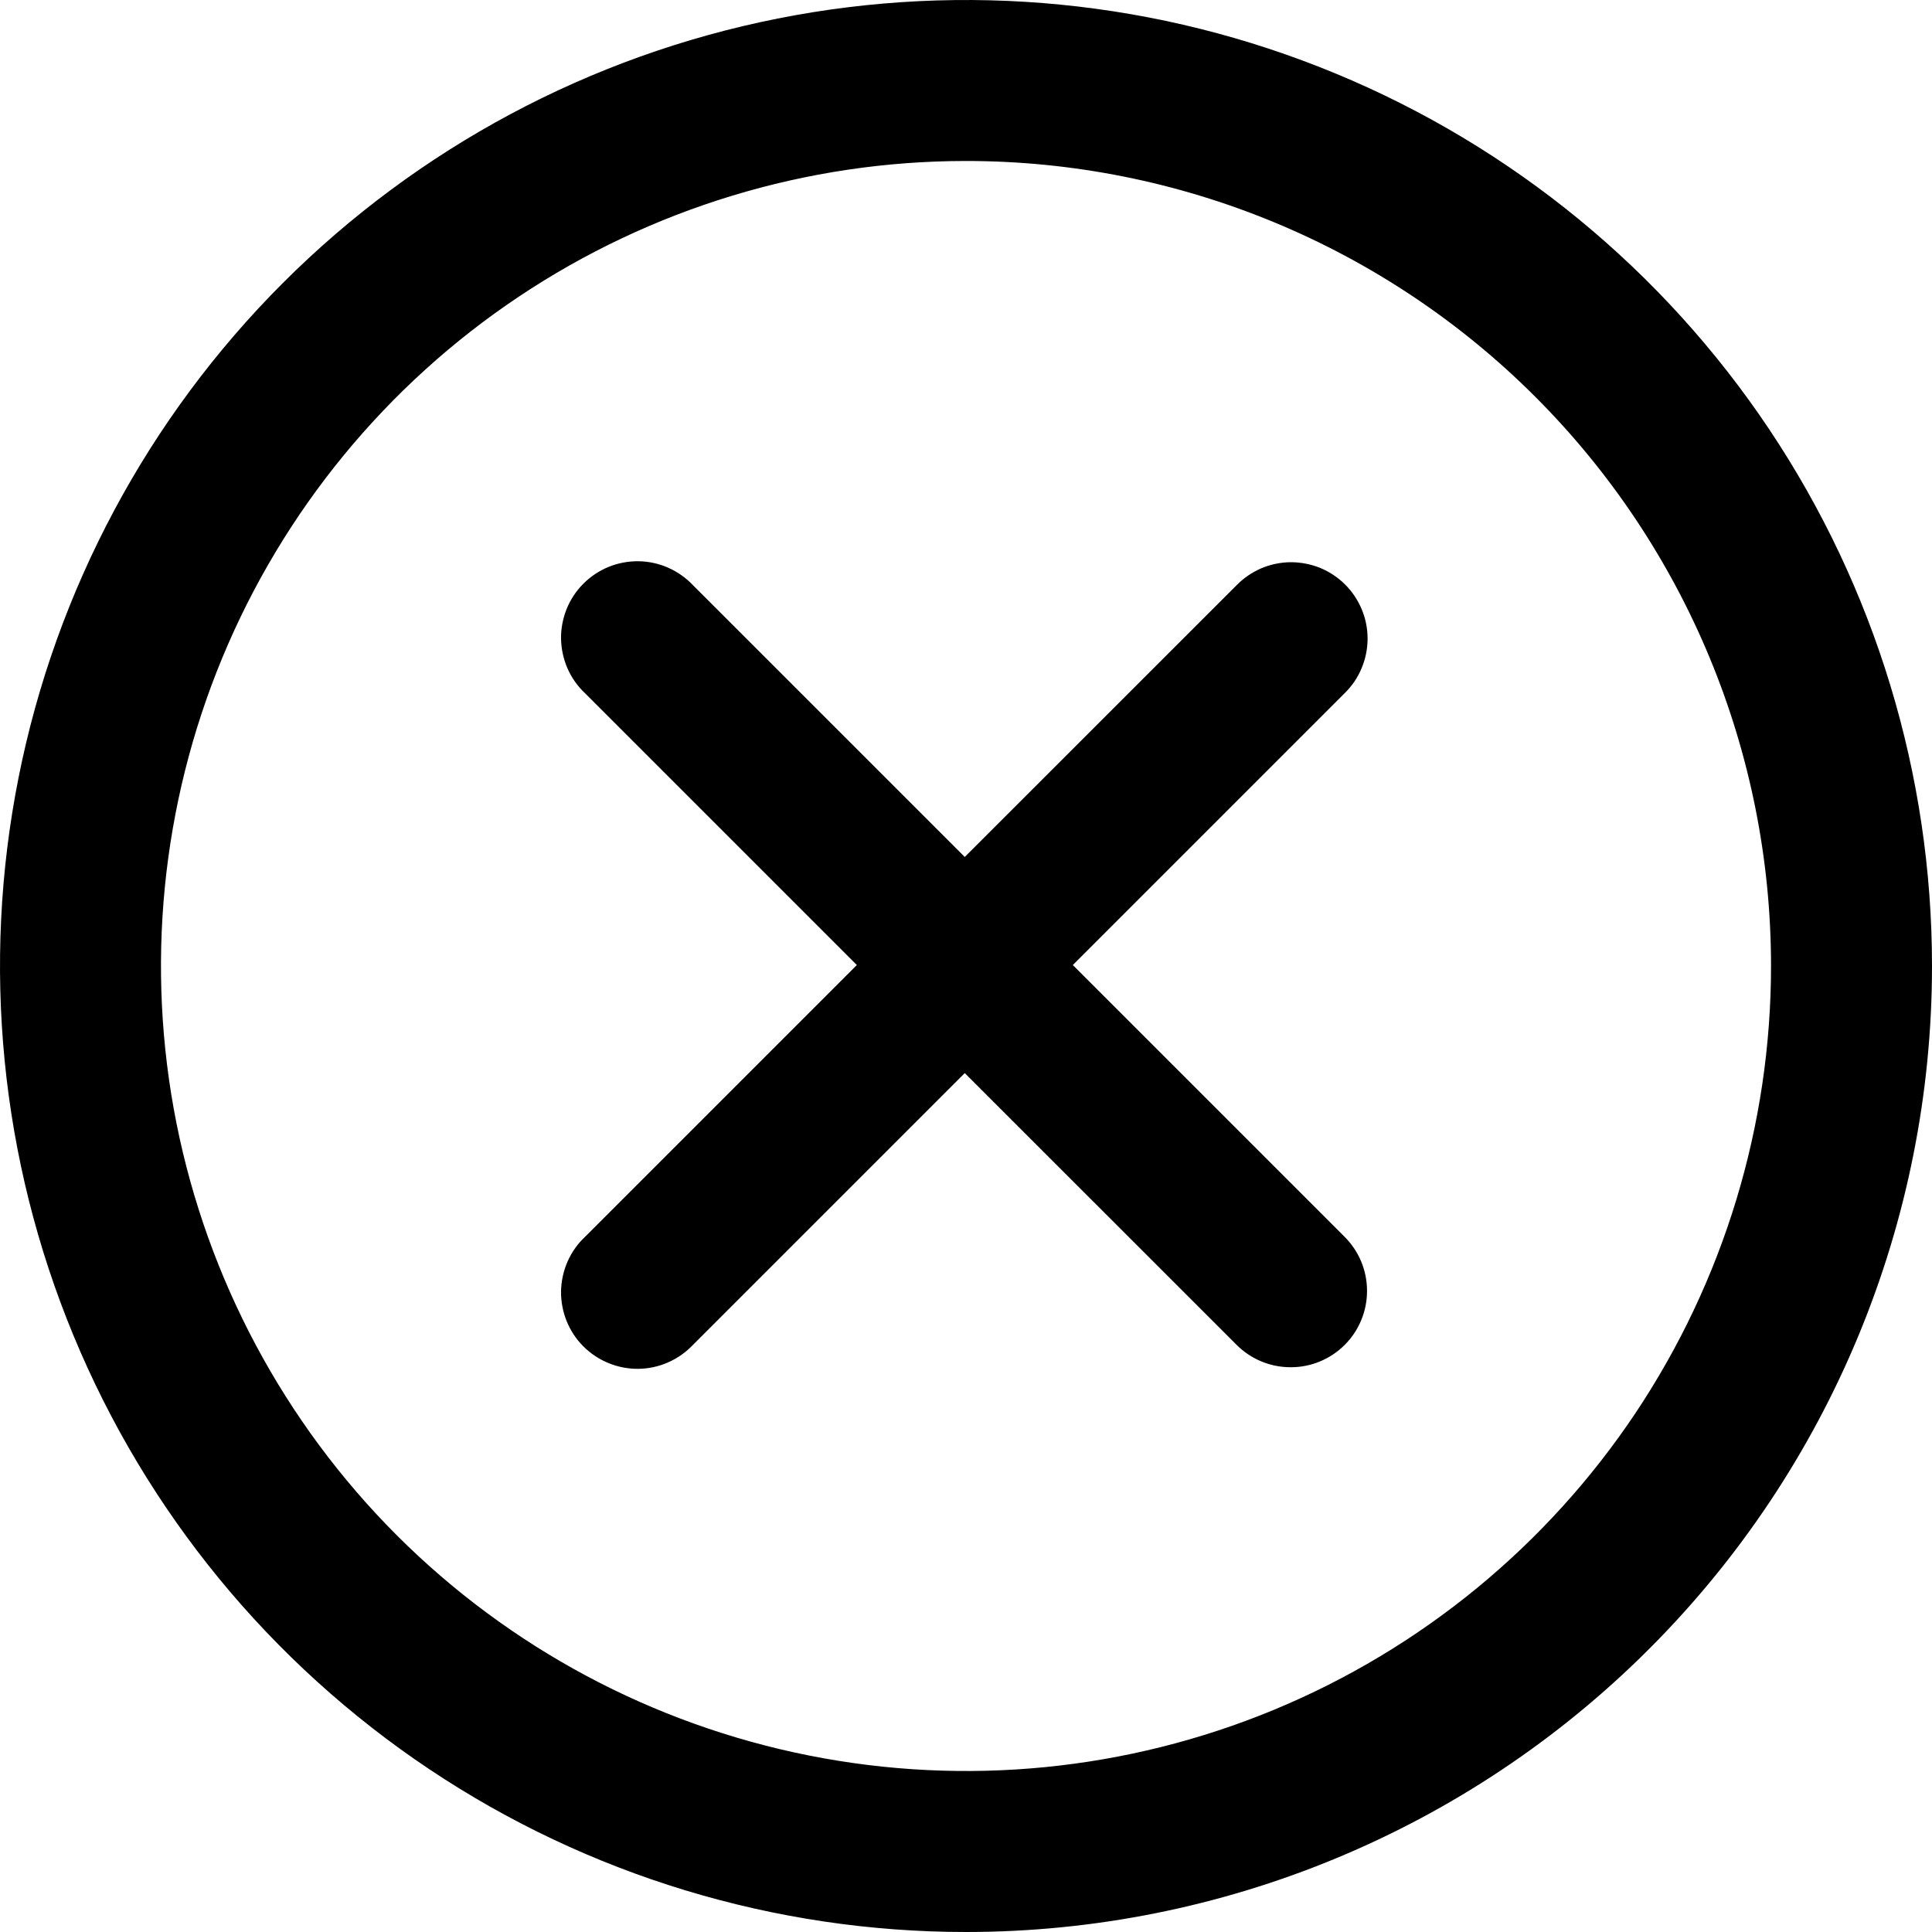 <svg width="28" height="28" viewBox="0 0 28 28" fill="none" xmlns="http://www.w3.org/2000/svg">
<g clip-path="url(#clip0_10_1485)">
<path fill-rule="evenodd" clip-rule="evenodd" d="M14 28C11.231 28 8.524 27.179 6.222 25.641C3.92 24.102 2.125 21.916 1.066 19.358C0.006 16.799 -0.271 13.985 0.269 11.269C0.809 8.553 2.143 6.058 4.1 4.101C6.058 2.143 8.553 0.809 11.269 0.269C13.985 -0.271 16.799 0.006 19.358 1.066C21.916 2.125 24.102 3.92 25.641 6.222C27.179 8.524 28 11.231 28 14C28 17.713 26.525 21.274 23.899 23.899C21.274 26.525 17.713 28 14 28ZM14 2.333C11.693 2.333 9.437 3.018 7.518 4.3C5.6 5.581 4.104 7.404 3.221 9.535C2.338 11.667 2.107 14.013 2.557 16.276C3.008 18.539 4.119 20.618 5.75 22.25C7.382 23.881 9.461 24.992 11.724 25.442C13.987 25.893 16.333 25.662 18.465 24.779C20.596 23.896 22.419 22.4 23.701 20.482C24.982 18.563 25.667 16.307 25.667 14C25.667 10.906 24.438 7.938 22.25 5.75C20.062 3.562 17.094 2.333 14 2.333ZM19.49 19.49C19.387 19.593 19.265 19.675 19.13 19.731C18.996 19.787 18.852 19.815 18.706 19.815C18.56 19.815 18.416 19.787 18.281 19.731C18.146 19.675 18.024 19.593 17.921 19.49L13.982 15.552L10.044 19.49C9.942 19.598 9.82 19.684 9.684 19.744C9.549 19.804 9.402 19.836 9.254 19.838C9.106 19.84 8.959 19.812 8.822 19.756C8.685 19.701 8.56 19.618 8.455 19.513C8.35 19.409 8.268 19.284 8.212 19.146C8.157 19.009 8.129 18.862 8.131 18.714C8.134 18.566 8.166 18.419 8.225 18.284C8.285 18.148 8.371 18.026 8.479 17.925L12.418 13.986L8.479 10.047C8.371 9.946 8.285 9.824 8.225 9.688C8.166 9.552 8.134 9.406 8.131 9.258C8.129 9.11 8.157 8.963 8.212 8.826C8.268 8.688 8.35 8.564 8.455 8.459C8.56 8.354 8.685 8.271 8.822 8.215C8.959 8.16 9.106 8.132 9.254 8.134C9.402 8.136 9.549 8.168 9.684 8.228C9.82 8.288 9.942 8.374 10.044 8.482L13.982 12.42L17.921 8.482C18.024 8.377 18.146 8.294 18.28 8.236C18.415 8.179 18.56 8.149 18.707 8.148C18.853 8.148 18.998 8.176 19.134 8.231C19.269 8.287 19.392 8.369 19.496 8.473C19.599 8.576 19.681 8.699 19.737 8.835C19.793 8.97 19.821 9.115 19.82 9.262C19.819 9.408 19.789 9.553 19.732 9.688C19.675 9.823 19.592 9.945 19.487 10.047L15.548 13.986L19.487 17.925C19.695 18.132 19.812 18.413 19.812 18.707C19.813 19 19.697 19.282 19.49 19.49Z" fill="black"/>
</g>
<defs>
<clipPath id="clip0_10_1485">
<rect width="28" height="28" fill="white"/>
</clipPath>
</defs>
</svg>
